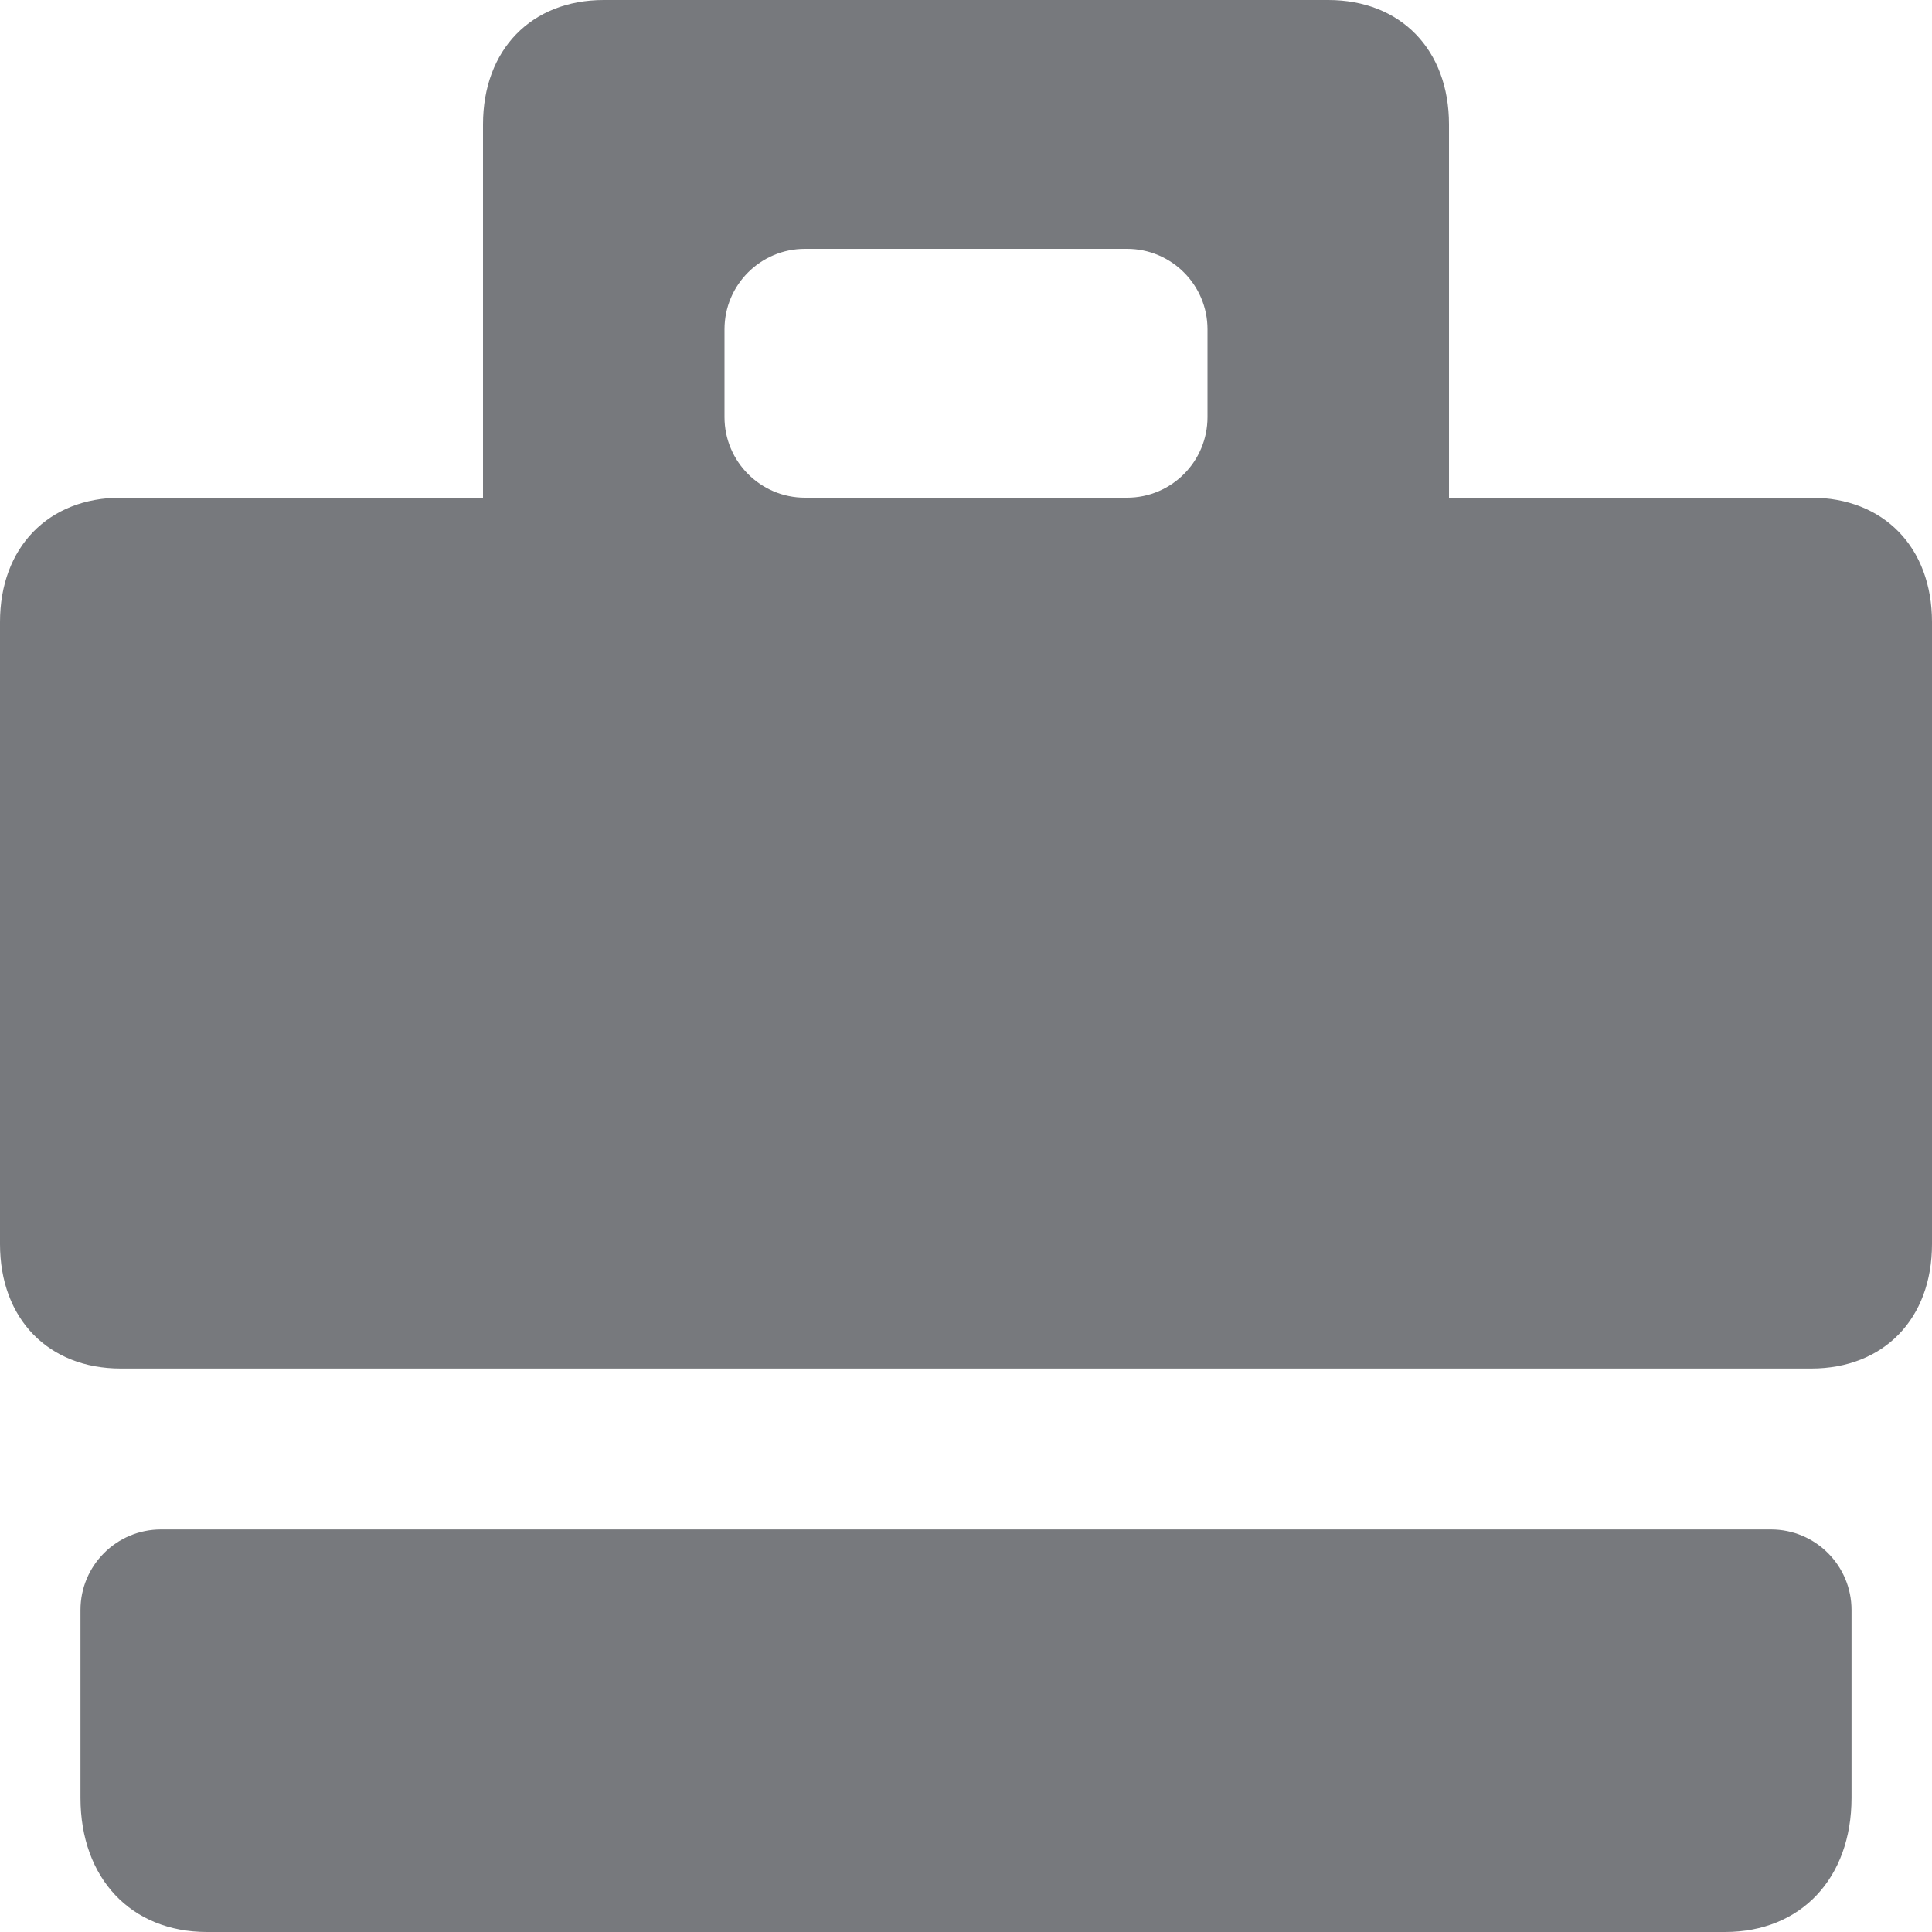 <svg width="20" height="20" viewBox="0 0 20 20" fill="none" xmlns="http://www.w3.org/2000/svg">
<path d="M20 12.879V6.439C20 5.667 19.5 5.152 18.75 5.152H15V1.288C15 0.515 14.5 0 13.75 0H6.25C5.5 0 5 0.515 5 1.288V5.152H1.25C0.5 5.152 0 5.667 0 6.439V12.879C0 13.652 0.5 14.167 1.25 14.167H18.75C19.5 14.167 20 13.652 20 12.879ZM7.5 3.409C7.5 2.949 7.873 2.576 8.333 2.576H11.667C12.127 2.576 12.5 2.949 12.5 3.409V4.318C12.5 4.778 12.127 5.152 11.667 5.152H8.333C7.873 5.152 7.5 4.778 7.5 4.318V3.409Z" fill="#77797D"/>
<path d="M1.667 15.833C1.206 15.833 0.833 16.206 0.833 16.667V18.611C0.833 19.444 1.357 20 2.143 20H17.857C18.643 20 19.167 19.444 19.167 18.611V16.667C19.167 16.206 18.794 15.833 18.333 15.833H1.667Z" fill="#77797D"/>
</svg>
